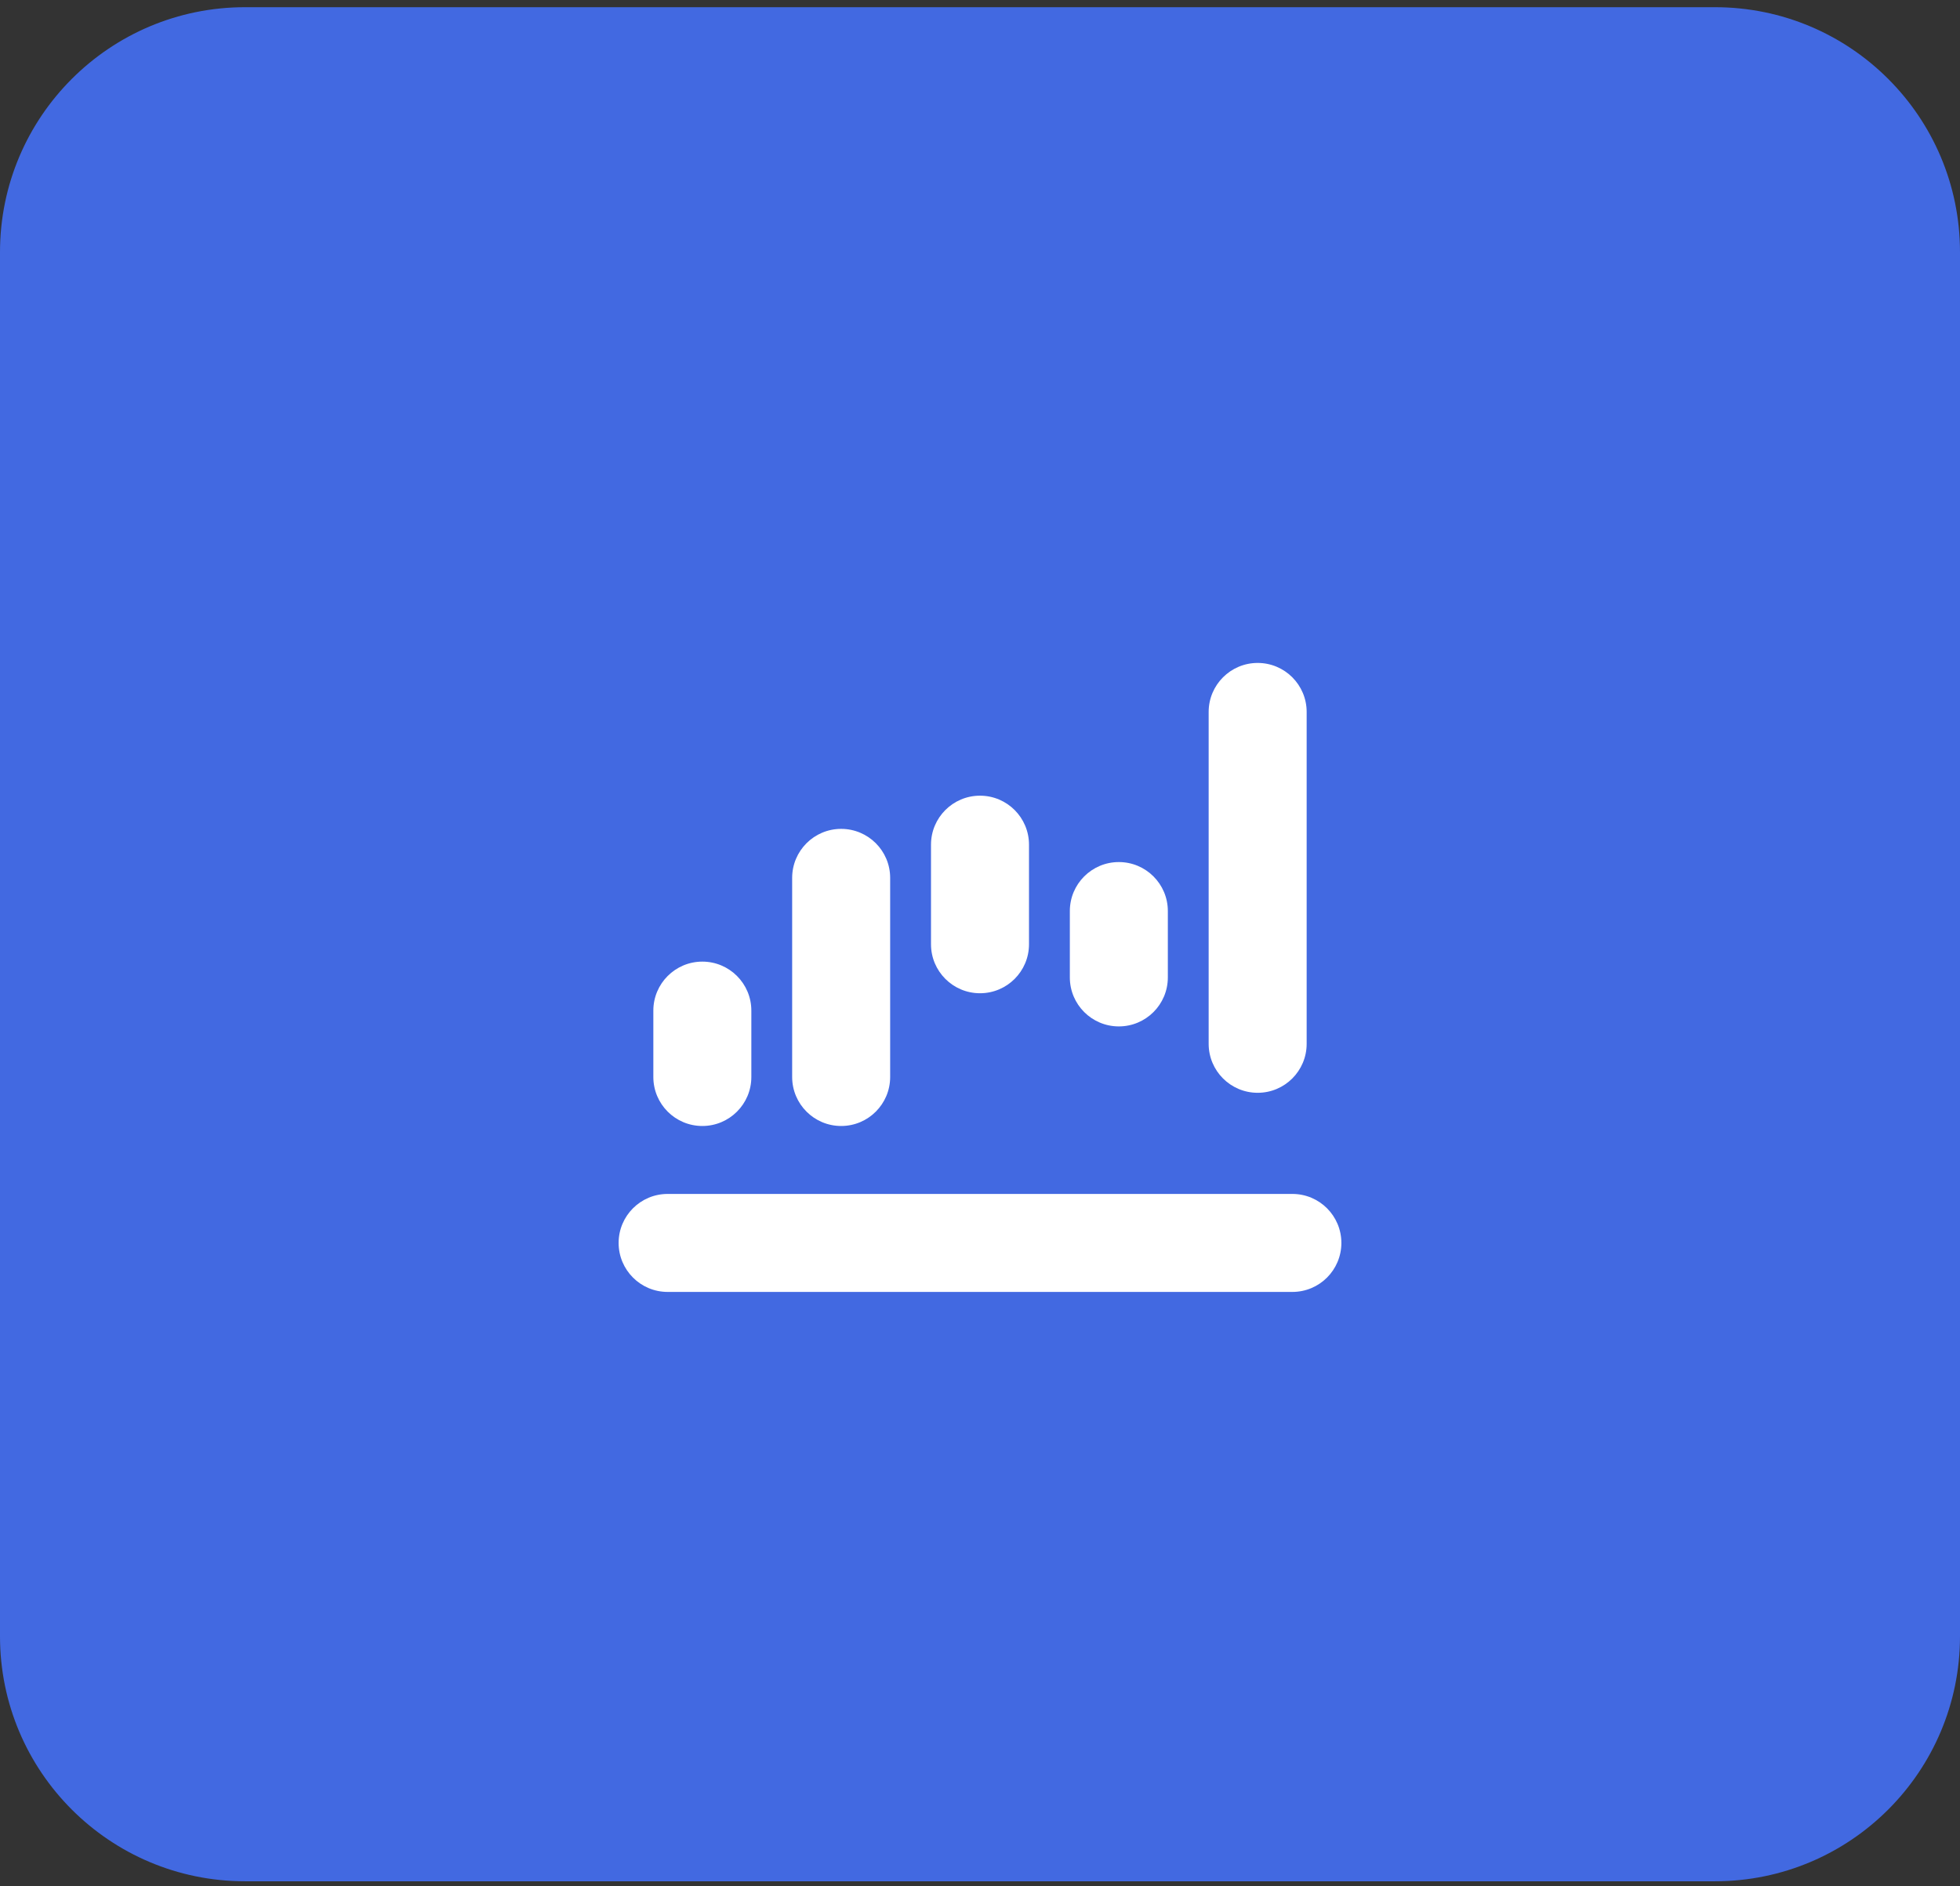<svg width="80" height="77" viewBox="0 0 80 77" fill="none" xmlns="http://www.w3.org/2000/svg">
<rect x="0" y="0" width="80" height="77" fill="#333333" stroke="none"/>
<path d="M0 10.294C0 4.771 4.477 0.294 10 0.294H70C75.523 0.294 80 4.771 80 10.294V66.799C80 72.322 75.523 76.799 70 76.799H10C4.477 76.799 0 72.322 0 66.799V10.294Z" fill="#4269E1"/>
<path fill-rule="evenodd" clip-rule="evenodd" d="M25.25 50.74C25.25 49.635 26.145 48.74 27.25 48.74H52.75C53.855 48.74 54.75 49.635 54.75 50.74C54.75 51.844 53.855 52.74 52.75 52.74H27.25C26.145 52.74 25.25 51.844 25.25 50.74Z" fill="white"/>
<path fill-rule="evenodd" clip-rule="evenodd" d="M28.667 39.256C29.771 39.256 30.667 40.152 30.667 41.256V43.966C30.667 45.07 29.771 45.966 28.667 45.966C27.562 45.966 26.667 45.07 26.667 43.966V41.256C26.667 40.152 27.562 39.256 28.667 39.256Z" fill="white"/>
<path fill-rule="evenodd" clip-rule="evenodd" d="M40 32.482C41.105 32.482 42 33.378 42 34.482V38.547C42 39.651 41.105 40.547 40 40.547C38.895 40.547 38 39.651 38 38.547V34.482C38 33.378 38.895 32.482 40 32.482Z" fill="white"/>
<path fill-rule="evenodd" clip-rule="evenodd" d="M34.333 33.837C35.438 33.837 36.333 34.733 36.333 35.837V43.966C36.333 45.07 35.438 45.966 34.333 45.966C33.229 45.966 32.333 45.07 32.333 43.966V35.837C32.333 34.733 33.229 33.837 34.333 33.837Z" fill="white"/>
<path fill-rule="evenodd" clip-rule="evenodd" d="M45.667 35.192C46.771 35.192 47.667 36.087 47.667 37.192V39.901C47.667 41.006 46.771 41.901 45.667 41.901C44.562 41.901 43.667 41.006 43.667 39.901V37.192C43.667 36.087 44.562 35.192 45.667 35.192Z" fill="white"/>
<path fill-rule="evenodd" clip-rule="evenodd" d="M51.333 27.063C52.438 27.063 53.333 27.959 53.333 29.063V42.611C53.333 43.716 52.438 44.611 51.333 44.611C50.229 44.611 49.333 43.716 49.333 42.611V29.063C49.333 27.959 50.229 27.063 51.333 27.063Z" fill="white"/>
</svg>
